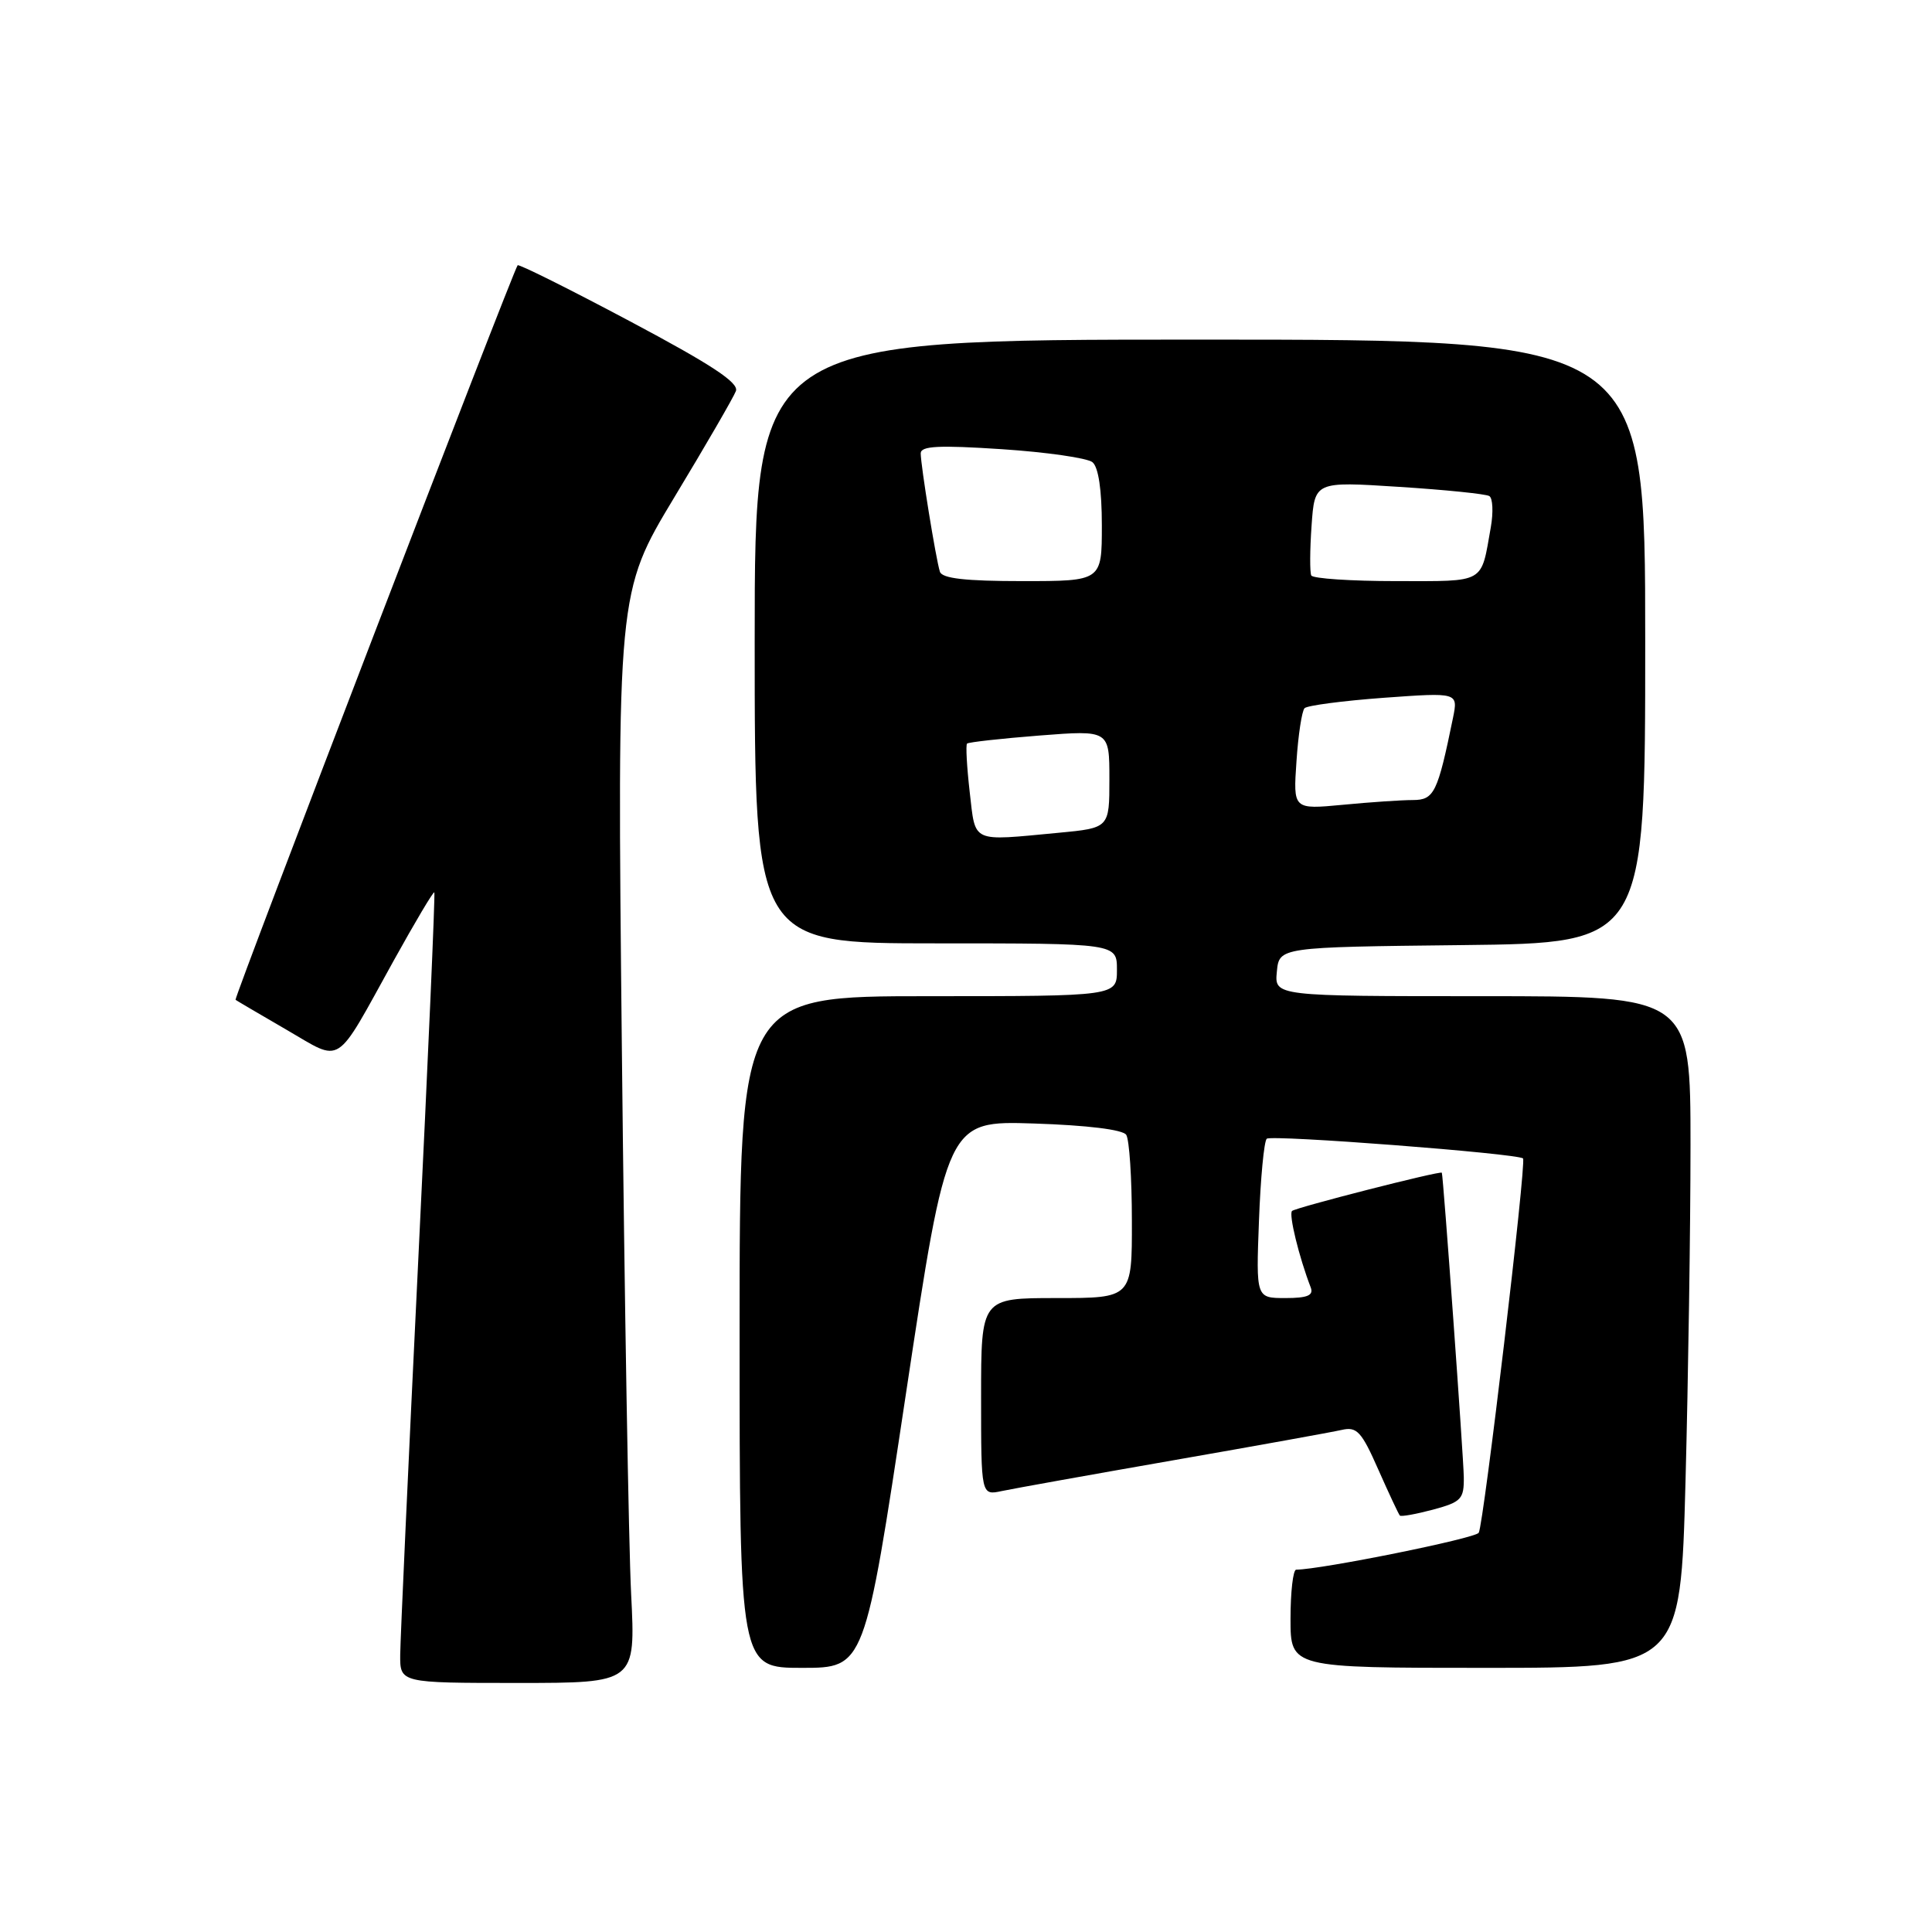 <?xml version="1.0" encoding="UTF-8" standalone="no"?>
<!DOCTYPE svg PUBLIC "-//W3C//DTD SVG 1.1//EN" "http://www.w3.org/Graphics/SVG/1.1/DTD/svg11.dtd" >
<svg xmlns="http://www.w3.org/2000/svg" xmlns:xlink="http://www.w3.org/1999/xlink" version="1.1" viewBox="0 0 256 256">
 <g >
 <path fill="currentColor"
d=" M 83.63 211.25 C 83.30 204.79 82.75 172.27 82.40 139.00 C 81.77 78.49 81.77 78.49 89.35 65.90 C 93.53 58.98 97.20 52.64 97.51 51.82 C 97.94 50.72 94.29 48.32 83.47 42.57 C 75.44 38.30 68.74 34.96 68.59 35.15 C 67.93 36.01 30.96 132.28 31.21 132.48 C 31.37 132.60 34.40 134.38 37.95 136.44 C 45.49 140.80 44.24 141.61 52.16 127.30 C 55.00 122.18 57.42 118.10 57.55 118.24 C 57.68 118.38 56.72 140.32 55.42 167.00 C 54.12 193.68 53.05 217.19 53.03 219.25 C 53.00 223.00 53.00 223.00 68.61 223.00 C 84.22 223.00 84.22 223.00 83.63 211.25 Z  M 120.03 184.75 C 125.50 148.50 125.50 148.50 137.00 148.87 C 144.05 149.10 148.78 149.68 149.23 150.37 C 149.64 150.99 149.98 156.11 149.98 161.75 C 150.00 172.00 150.00 172.00 140.00 172.00 C 130.00 172.00 130.00 172.00 130.00 185.08 C 130.00 198.16 130.00 198.16 132.75 197.57 C 134.26 197.25 144.50 195.41 155.50 193.49 C 166.50 191.57 176.53 189.76 177.79 189.47 C 179.79 189.01 180.41 189.68 182.63 194.72 C 184.04 197.90 185.32 200.64 185.49 200.82 C 185.66 200.99 187.64 200.63 189.90 200.03 C 193.63 199.02 194.00 198.64 193.96 195.71 C 193.93 193.13 191.24 155.79 191.05 155.39 C 190.91 155.09 171.66 160.01 171.20 160.46 C 170.75 160.92 172.11 166.52 173.68 170.60 C 174.08 171.65 173.24 172.00 170.32 172.00 C 166.43 172.00 166.43 172.00 166.82 161.75 C 167.03 156.11 167.49 151.23 167.85 150.89 C 168.44 150.33 201.10 152.84 201.81 153.50 C 202.29 153.94 196.59 202.04 195.94 203.10 C 195.48 203.85 175.11 207.96 171.75 207.99 C 171.34 208.00 171.00 210.93 171.00 214.50 C 171.00 221.00 171.00 221.00 196.84 221.00 C 222.68 221.00 222.68 221.00 223.34 196.25 C 223.70 182.64 224.00 162.61 224.00 151.75 C 224.00 132.00 224.00 132.00 196.44 132.00 C 168.87 132.00 168.87 132.00 169.19 128.75 C 169.50 125.50 169.50 125.50 193.75 125.23 C 218.00 124.96 218.00 124.96 218.00 84.98 C 218.00 45.00 218.00 45.00 159.00 45.00 C 100.00 45.00 100.00 45.00 100.00 85.00 C 100.00 125.00 100.00 125.00 124.00 125.00 C 148.00 125.00 148.00 125.00 148.00 128.50 C 148.00 132.00 148.00 132.00 123.00 132.00 C 98.00 132.00 98.00 132.00 98.00 176.50 C 98.00 221.00 98.00 221.00 106.28 221.00 C 114.57 221.00 114.57 221.00 120.03 184.75 Z  M 128.49 104.94 C 128.11 101.60 127.95 98.72 128.14 98.53 C 128.34 98.34 132.66 97.86 137.75 97.46 C 147.00 96.74 147.00 96.74 147.00 103.23 C 147.00 109.71 147.00 109.71 140.25 110.35 C 128.55 111.45 129.29 111.79 128.49 104.94 Z  M 171.79 100.88 C 172.02 97.37 172.51 94.20 172.86 93.84 C 173.21 93.48 177.94 92.86 183.36 92.46 C 193.21 91.75 193.21 91.75 192.53 95.12 C 190.49 105.07 190.04 106.00 187.21 106.01 C 185.72 106.01 181.54 106.29 177.93 106.64 C 171.35 107.26 171.35 107.26 171.79 100.88 Z  M 124.54 75.75 C 124.01 74.08 122.00 61.67 122.00 60.07 C 122.00 59.09 124.38 58.97 132.75 59.52 C 138.66 59.91 144.06 60.69 144.75 61.24 C 145.55 61.88 146.00 64.92 146.00 69.62 C 146.00 77.00 146.00 77.00 135.47 77.00 C 127.92 77.00 124.82 76.65 124.54 75.75 Z  M 173.75 76.25 C 173.55 75.84 173.56 72.87 173.79 69.65 C 174.20 63.79 174.20 63.79 185.35 64.51 C 191.48 64.90 196.88 65.45 197.34 65.73 C 197.80 66.00 197.89 67.87 197.54 69.86 C 196.20 77.43 196.96 77.00 184.99 77.00 C 179.01 77.00 173.95 76.66 173.75 76.25 Z "/>
</g>
</svg>